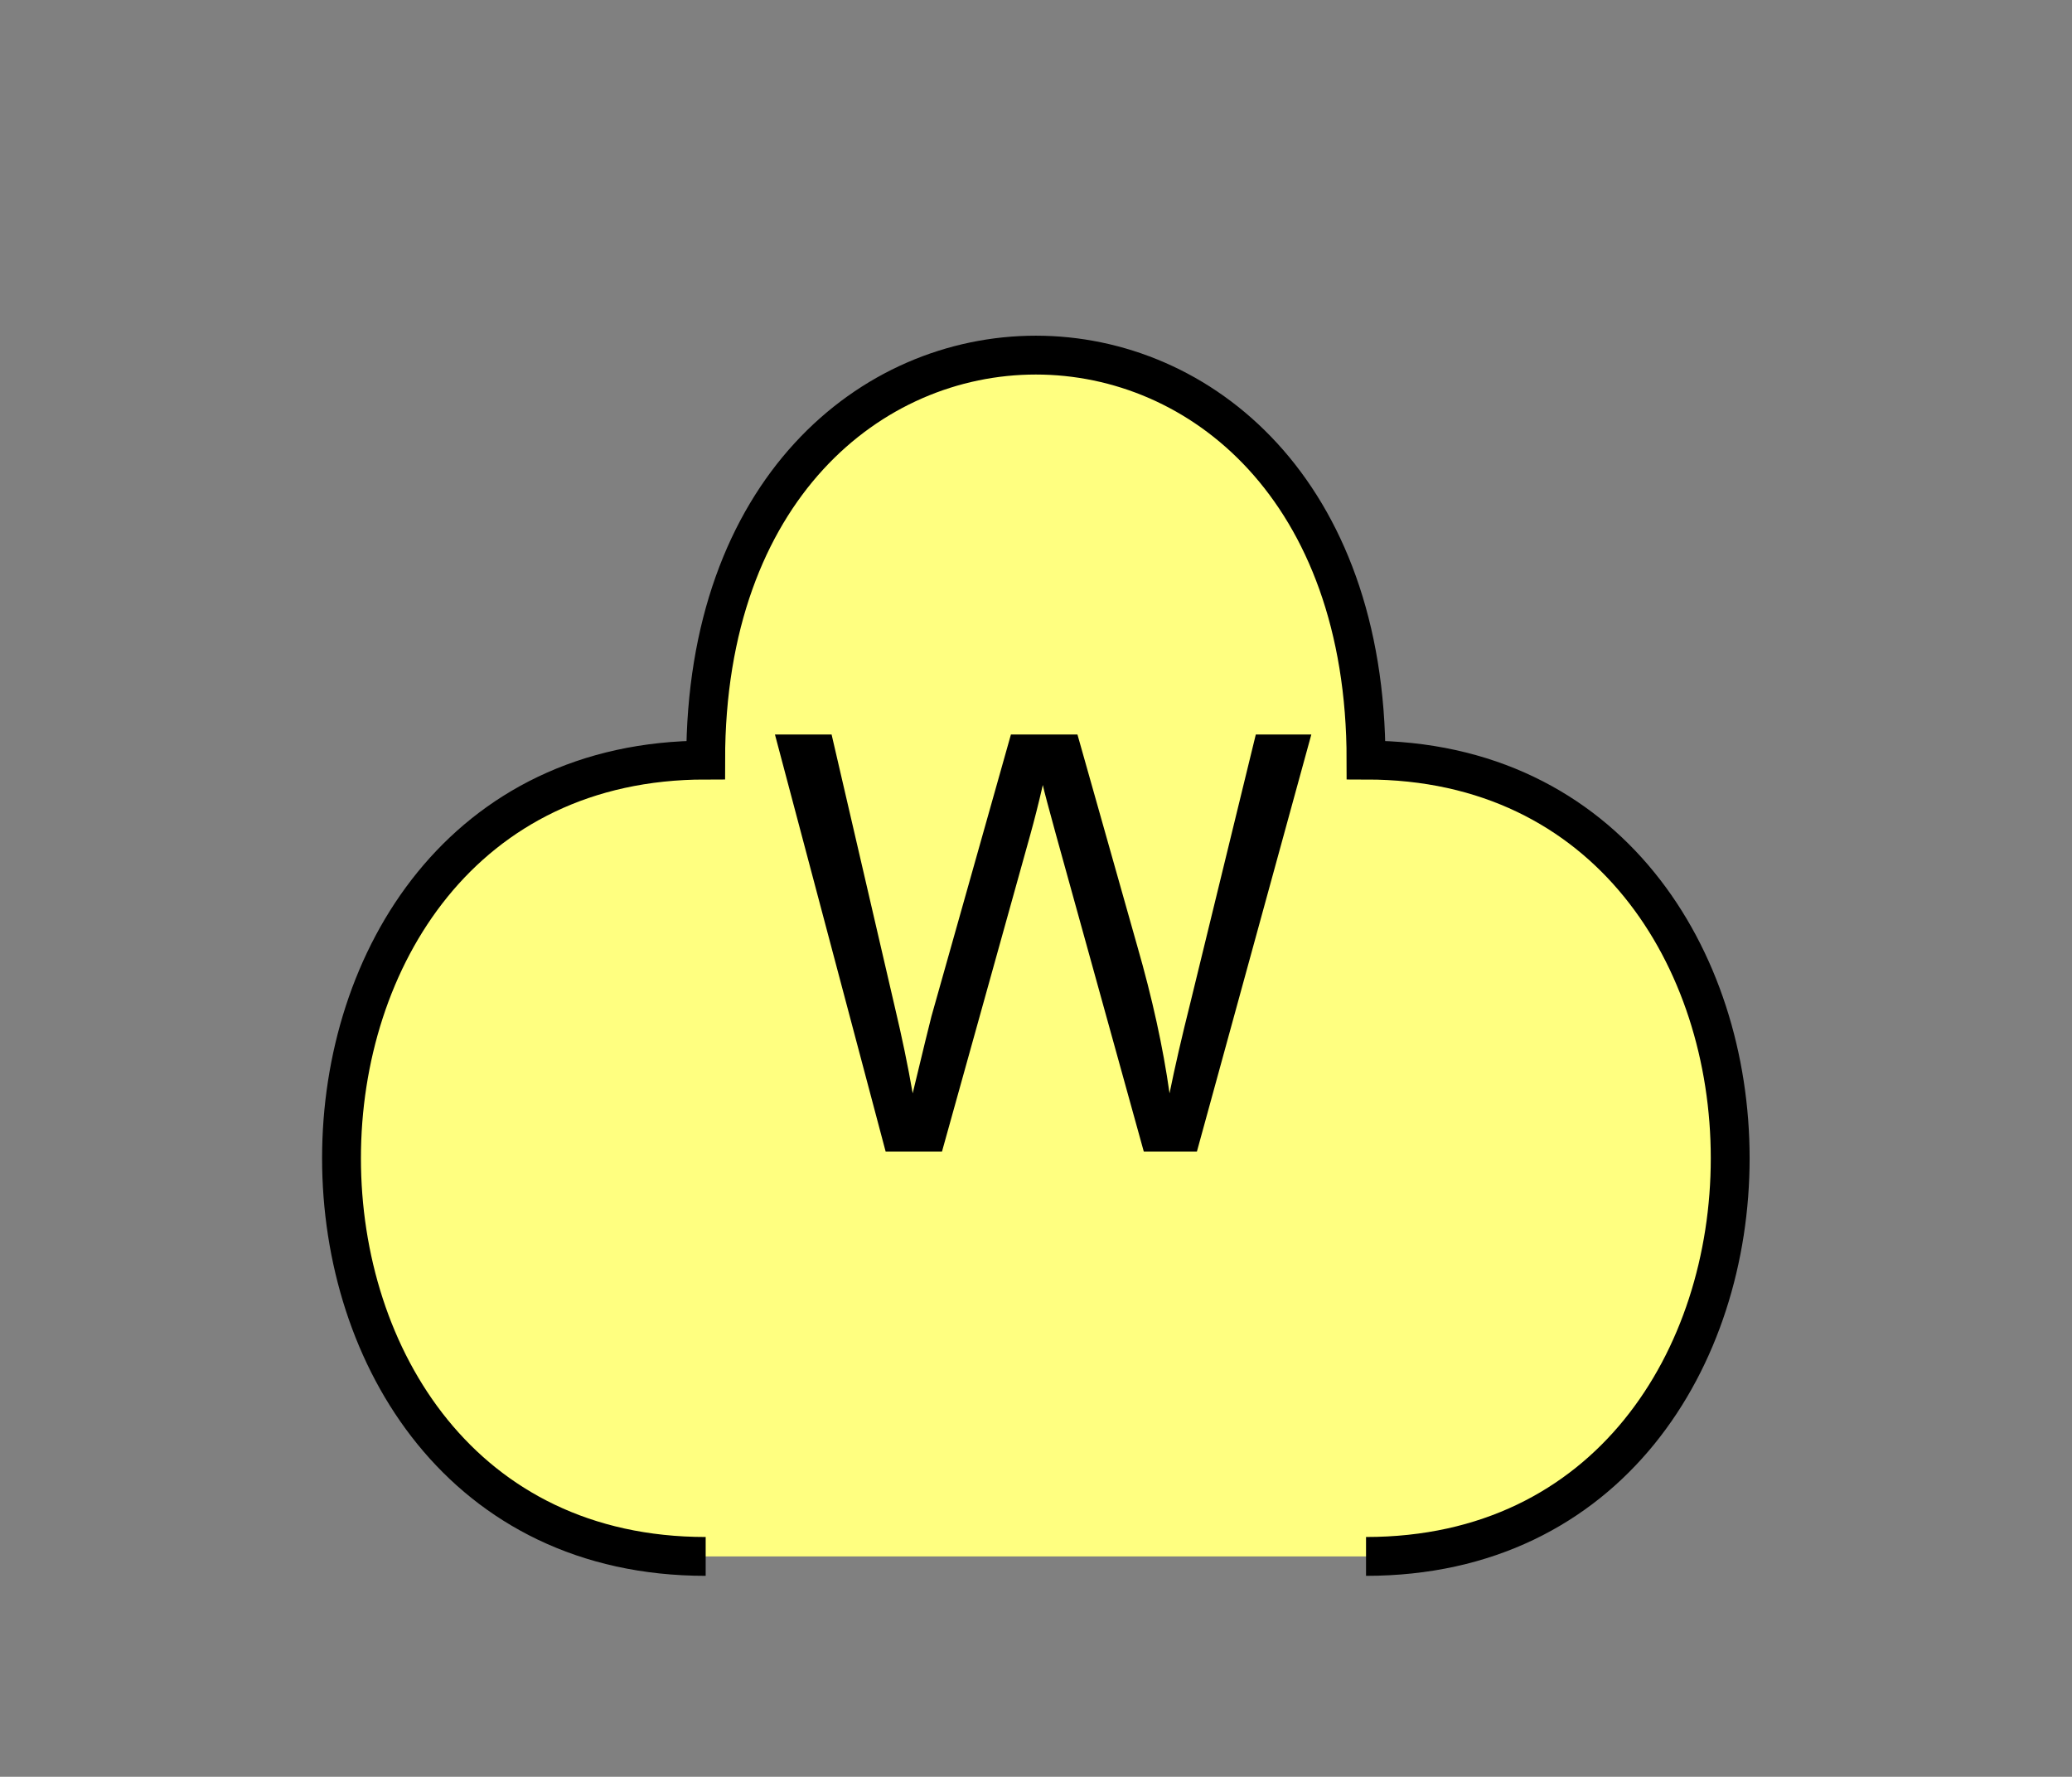 <?xml version="1.0" encoding="UTF-8" standalone="no"?>
<svg
   xmlns:dc="http://purl.org/dc/elements/1.1/"
   xmlns:cc="http://creativecommons.org/ns#"
   xmlns:rdf="http://www.w3.org/1999/02/22-rdf-syntax-ns#"
   xmlns:svg="http://www.w3.org/2000/svg"
   xmlns="http://www.w3.org/2000/svg"
   id="svg11"
   height="116.06mm"
   width="135.35mm"
   version="1.0">
  <rect width="100%" height="100%" fill="#808080" stroke="none"/>
  <defs
     id="defs3">
    <pattern
       y="0"
       x="0"
       height="6"
       width="6"
       patternUnits="userSpaceOnUse"
       id="EMFhbasepattern" />
  </defs>
  <path
     id="path5"
     d="  M 337.261,384.254   C 457.141,384.254 457.141,187.651 337.261,187.651   C 337.261,54.345 174.225,54.345 174.225,187.651   C 54.345,187.651 54.345,384.254 174.225,384.254   z "
     style="fill:#ffff80;fill-rule:evenodd;fill-opacity:1;stroke:none;" />
  <path
     id="path7"
     d="  M 337.261,384.254   C 457.141,384.254 457.141,187.651 337.261,187.651   C 337.261,54.345 174.225,54.345 174.225,187.651   C 54.345,187.651 54.345,384.254 174.225,384.254  "
     style="fill:none;stroke:#000000;stroke-width:9.59px;stroke-linecap:butt;stroke-linejoin:miter;stroke-miterlimit:10;stroke-dasharray:none;stroke-opacity:1;" />
  <path
     id="path9"
     d="  M 218.66,284.314   L 191.328,181.338   L 205.314,181.338   L 220.978,248.87   C 222.656,255.943 224.135,262.976 225.334,269.929   C 227.971,258.94 229.529,252.586 229.969,250.908   L 249.589,181.338   L 266.013,181.338   L 280.758,233.485   C 284.474,246.392 287.151,258.54 288.75,269.929   C 290.068,263.415 291.787,255.943 293.905,247.511   L 310.048,181.338   L 323.755,181.338   L 295.503,284.314   L 282.396,284.314   L 260.658,205.873   C 258.86,199.32 257.781,195.284 257.461,193.805   C 256.382,198.52 255.343,202.556 254.424,205.873   L 232.566,284.314   z "
     style="fill:#000000;fill-rule:evenodd;fill-opacity:1;stroke:none;" />
</svg>
